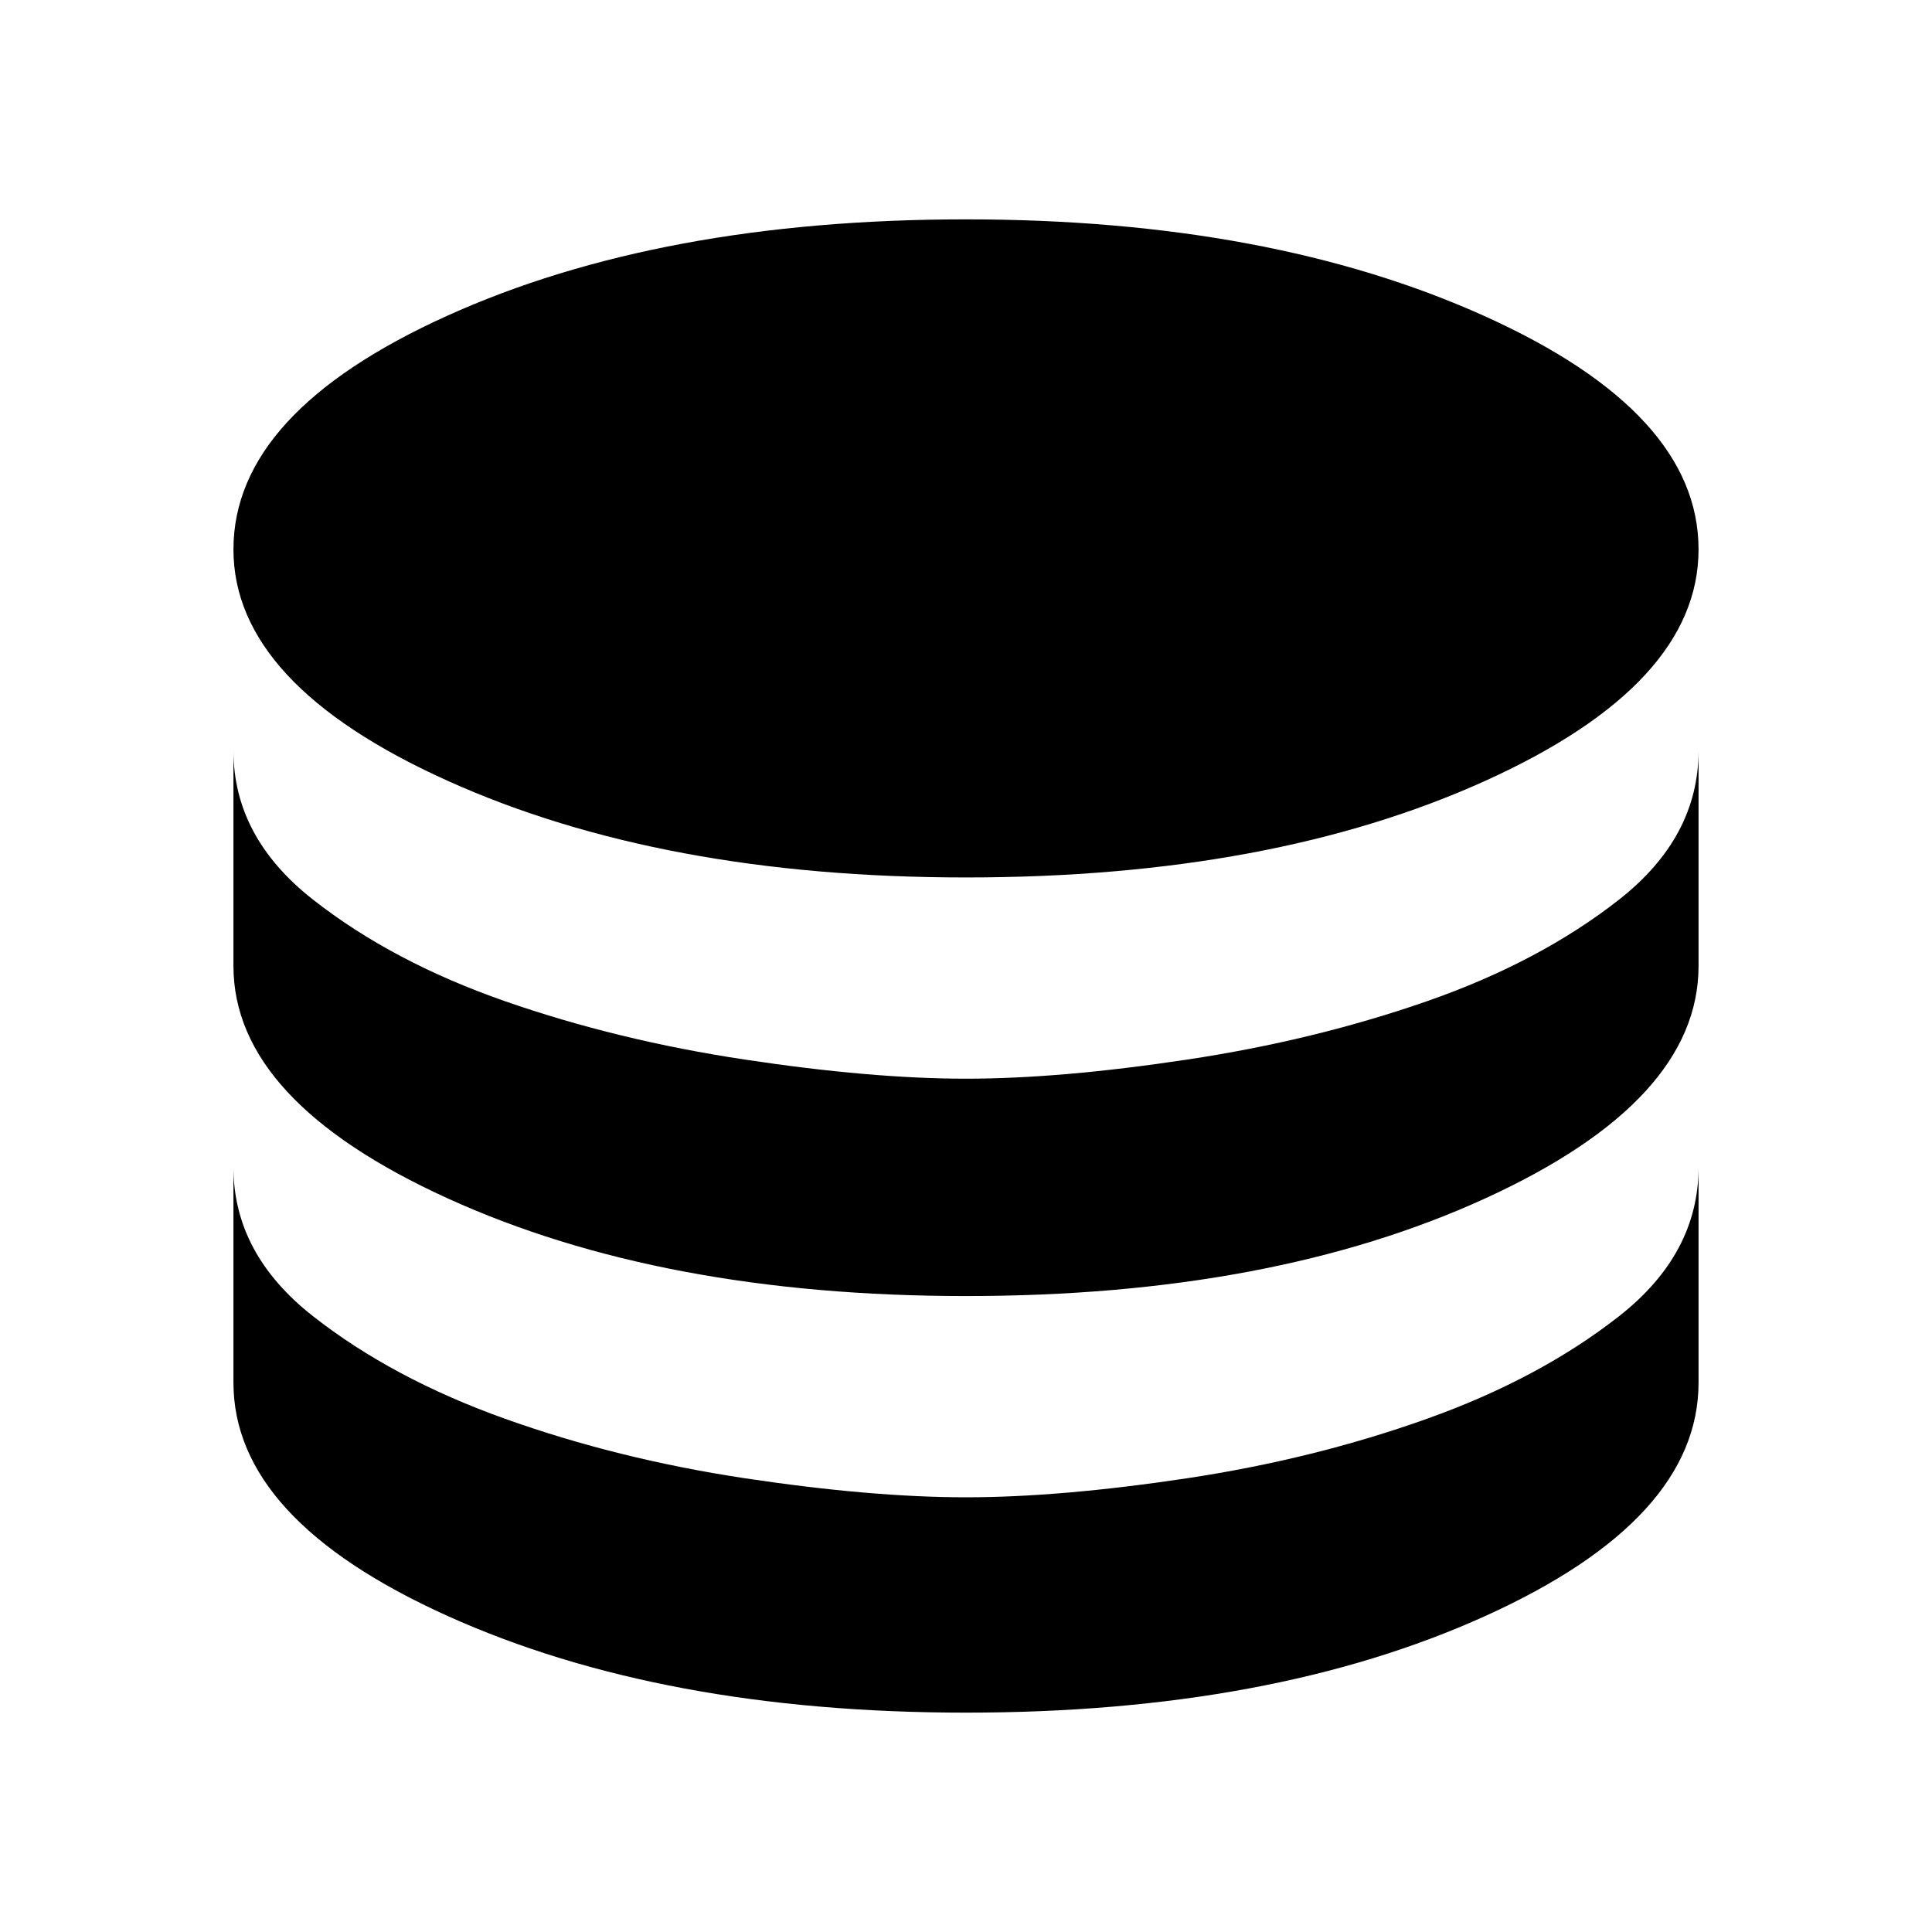 <svg xmlns="http://www.w3.org/2000/svg" height="24" width="24"><path d="M12 10.9Q8.225 10.9 5.562 9.7Q2.9 8.5 2.9 6.825Q2.9 5.125 5.55 3.925Q8.2 2.725 12 2.725Q15.775 2.725 18.438 3.925Q21.1 5.125 21.1 6.825Q21.1 8.5 18.45 9.7Q15.8 10.9 12 10.9ZM12 16.1Q8.225 16.1 5.562 14.887Q2.9 13.675 2.9 12V9.325Q2.9 10.4 3.888 11.175Q4.875 11.95 6.275 12.438Q7.675 12.925 9.25 13.162Q10.825 13.4 12 13.4Q13.175 13.4 14.75 13.162Q16.325 12.925 17.725 12.438Q19.125 11.95 20.113 11.175Q21.1 10.4 21.1 9.325V12Q21.1 13.675 18.45 14.887Q15.8 16.1 12 16.1ZM12 21.275Q8.225 21.275 5.562 20.075Q2.9 18.875 2.9 17.175V14.5Q2.9 15.575 3.888 16.35Q4.875 17.125 6.275 17.625Q7.675 18.125 9.25 18.363Q10.825 18.6 12 18.6Q13.175 18.6 14.75 18.363Q16.325 18.125 17.725 17.625Q19.125 17.125 20.113 16.35Q21.1 15.575 21.1 14.5V17.175Q21.1 18.875 18.45 20.075Q15.8 21.275 12 21.275Z"/></svg>
